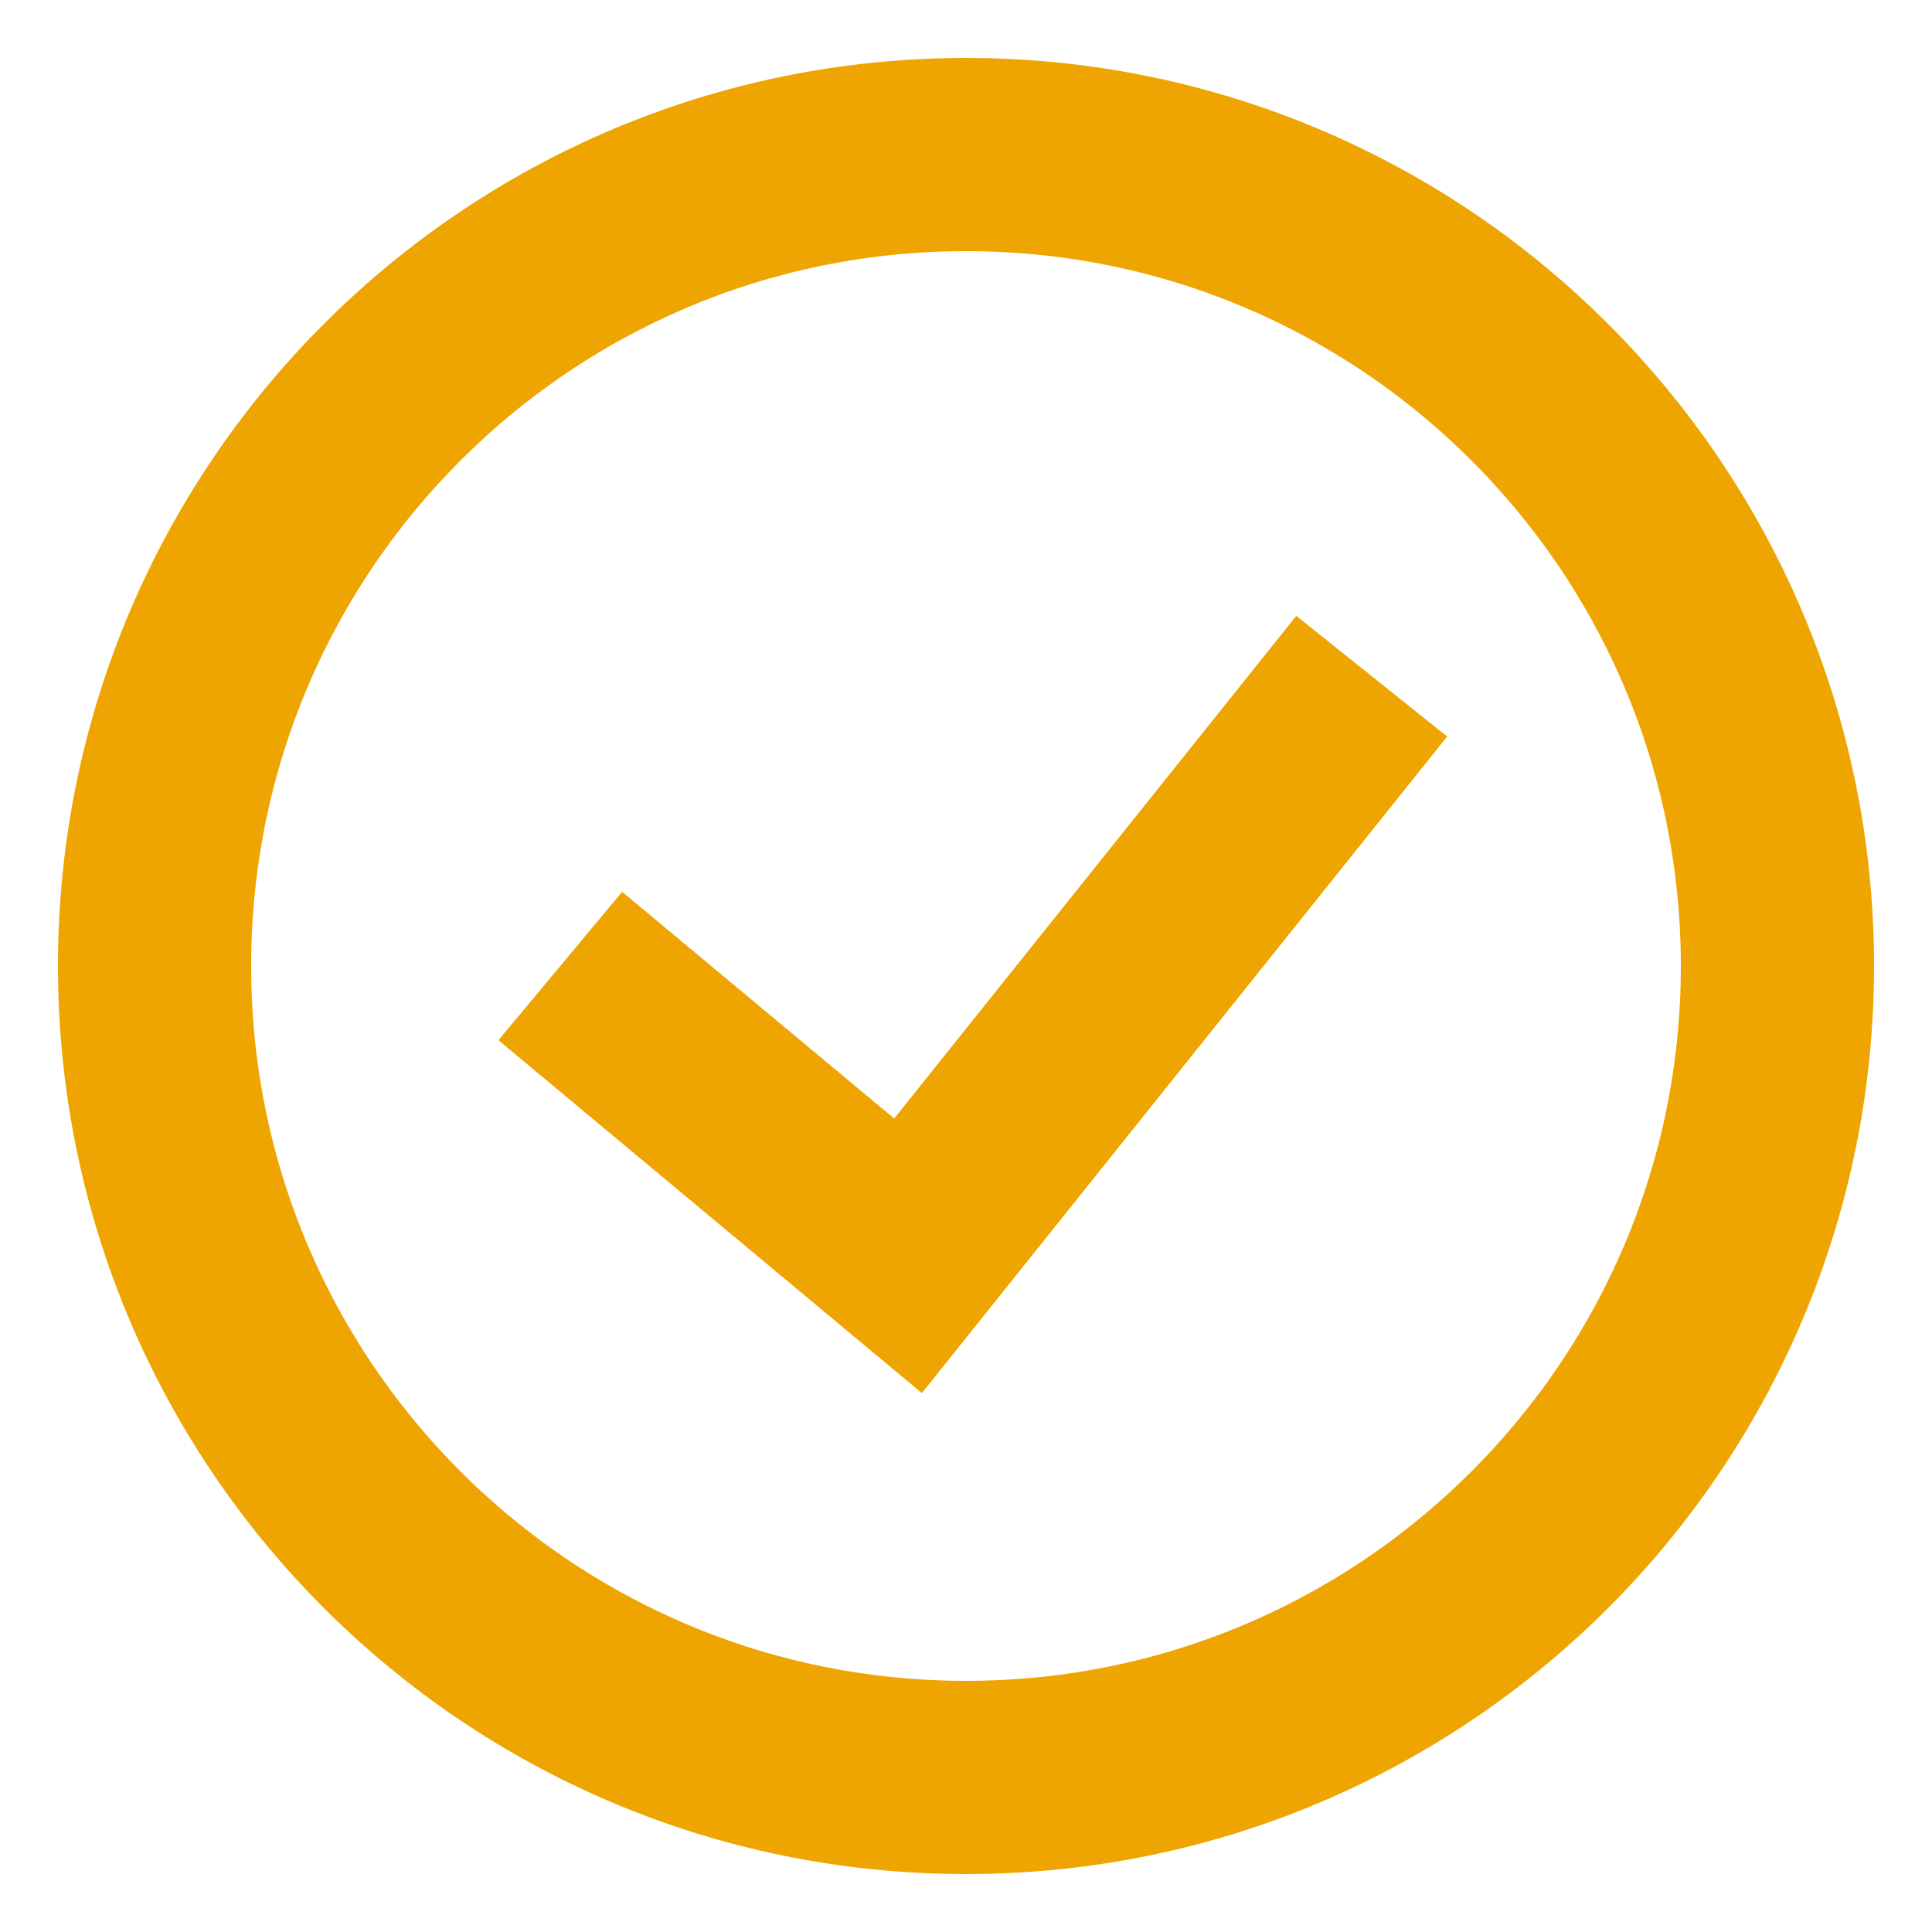 <svg width="20" height="20" viewBox="0 0 20 20" fill="none" xmlns="http://www.w3.org/2000/svg">
<path d="M5.8 10L9.4 13L14.2 7M10 18.4C5.36 18.4 1.6 14.639 1.6 10C1.6 5.36 5.36 1.6 10 1.6C14.639 1.6 18.4 5.36 18.4 10C18.4 14.639 14.639 18.4 10 18.4Z" stroke="#EEA501" stroke-width="2"/>
</svg>
